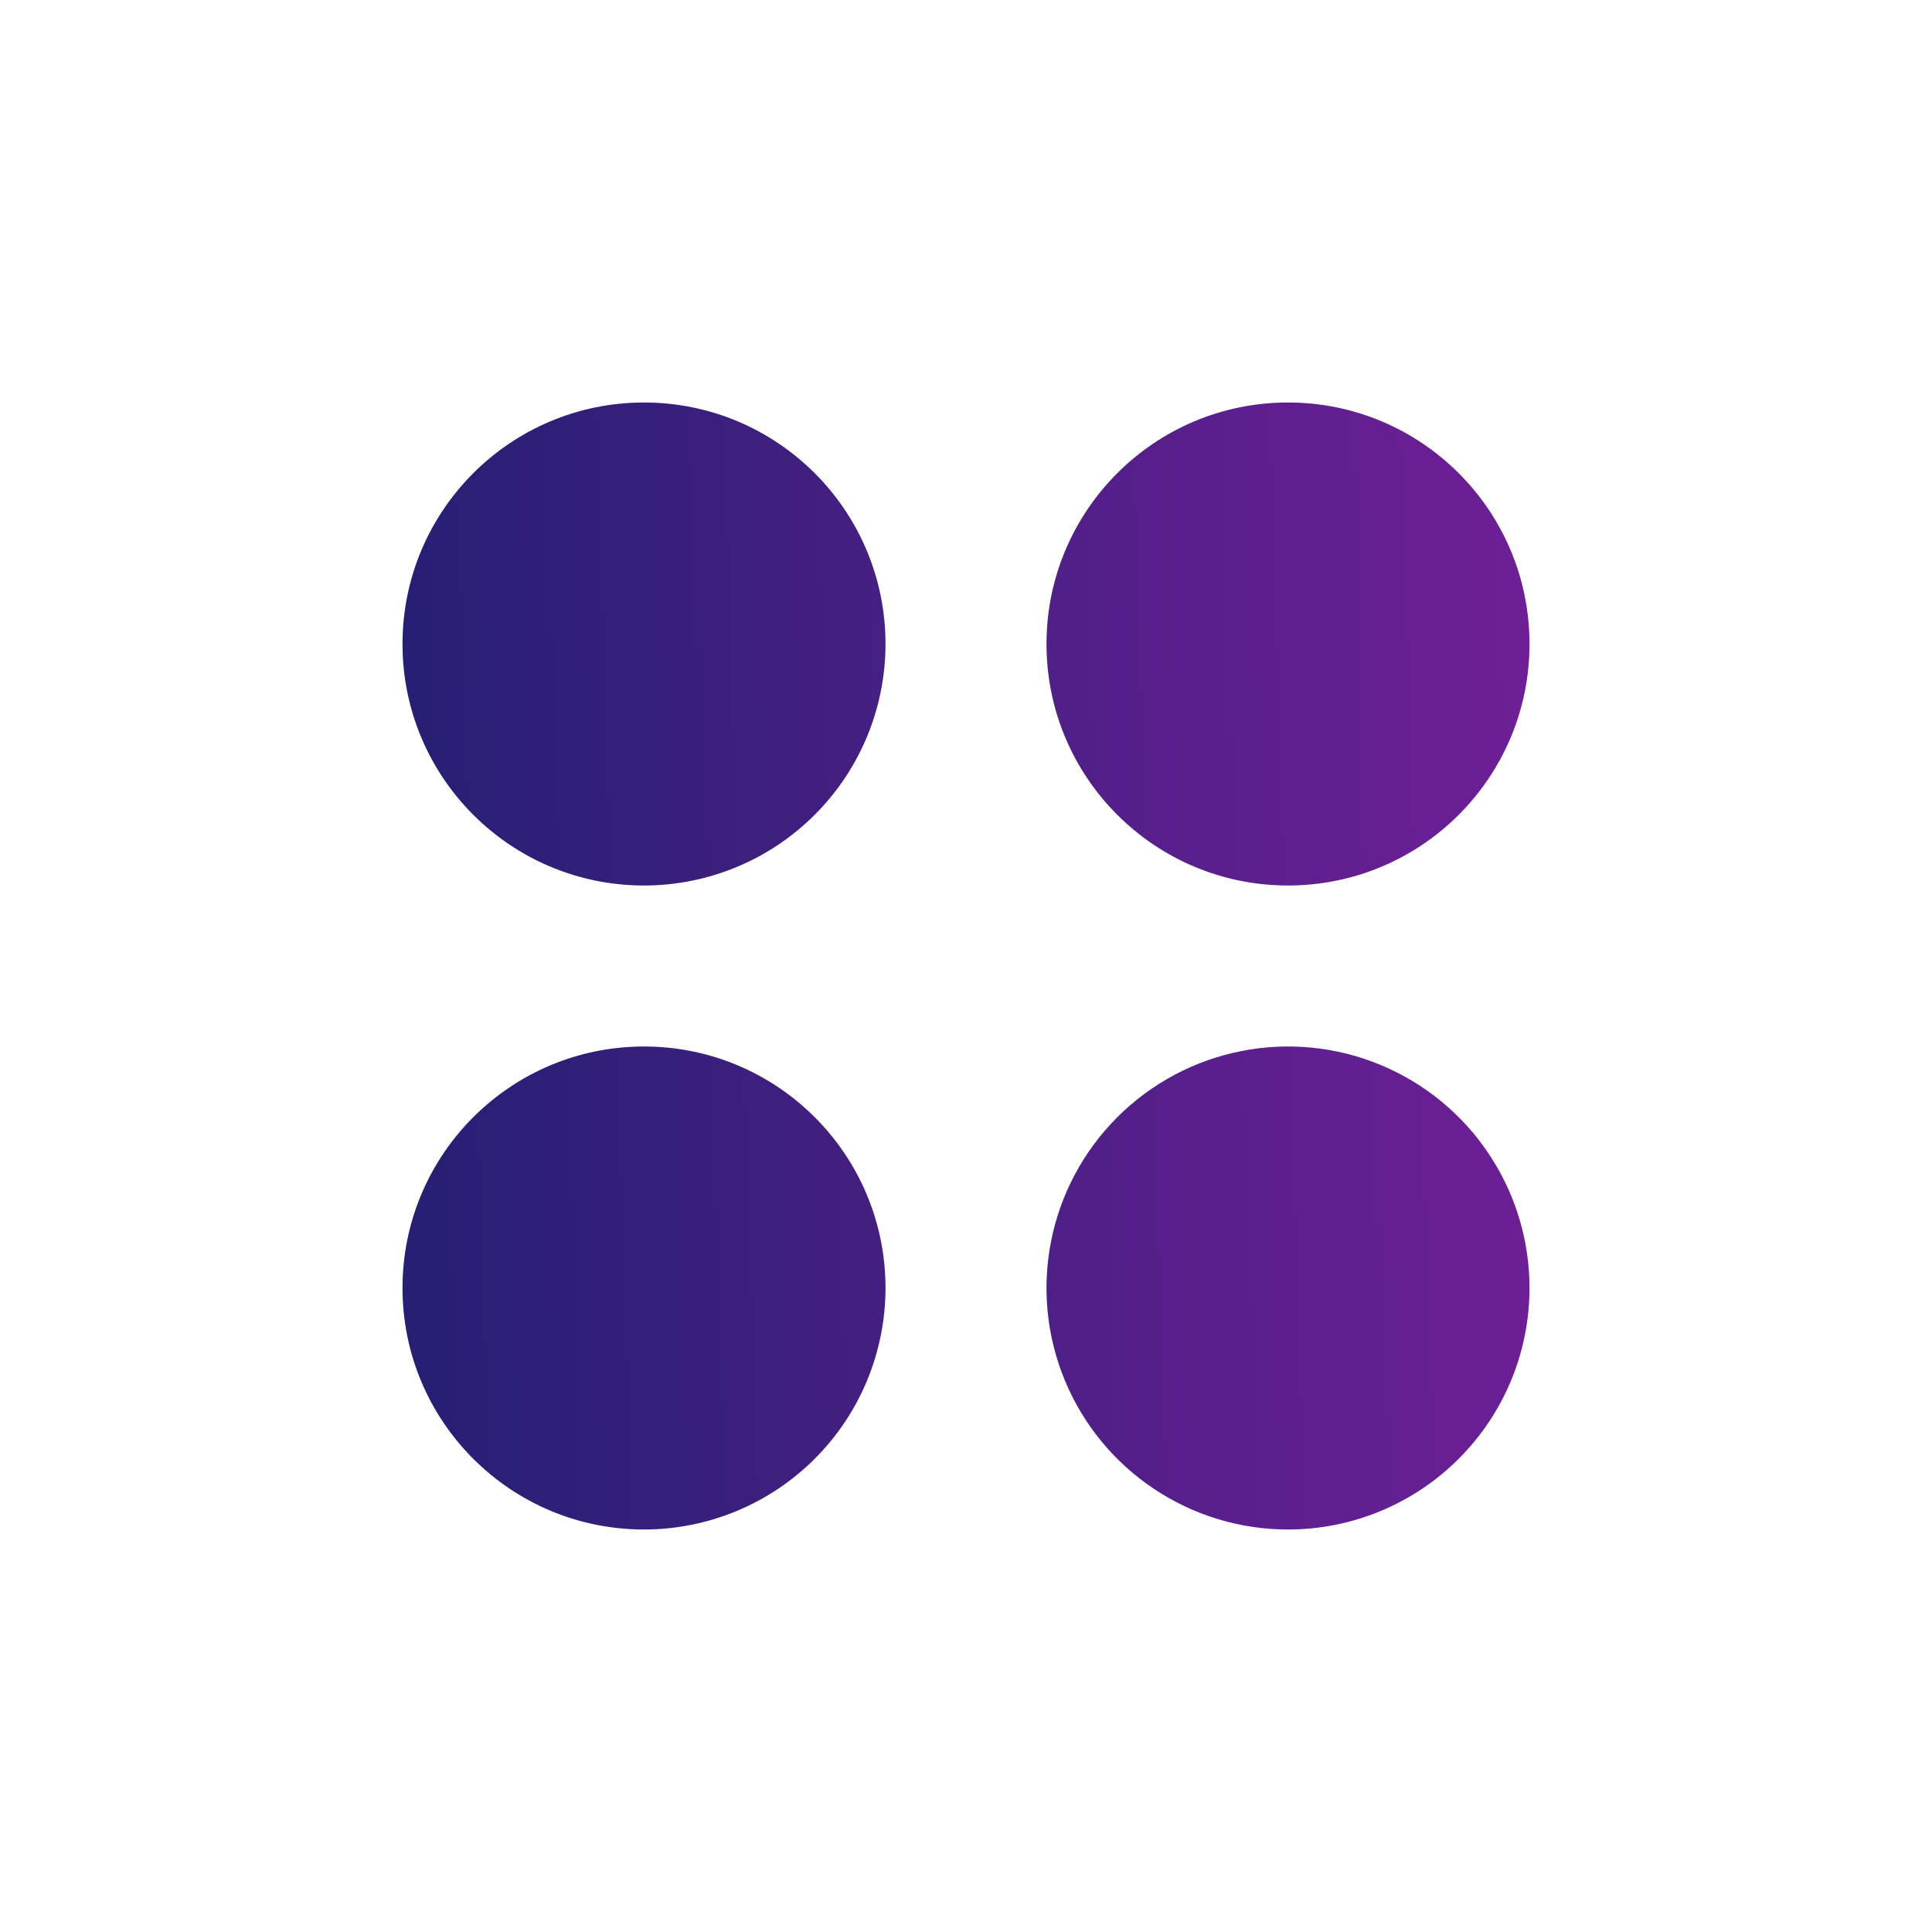 <svg width="24" height="24" viewBox="0 0 24 24" fill="none" xmlns="http://www.w3.org/2000/svg">
<path d="M16 19C14.787 19 13.693 18.269 13.228 17.148C12.764 16.027 13.021 14.737 13.879 13.879C14.737 13.021 16.027 12.764 17.148 13.228C18.269 13.693 19 14.787 19 16C19 16.796 18.684 17.559 18.121 18.121C17.559 18.684 16.796 19 16 19ZM8 19C6.343 19 5 17.657 5 16C5 14.343 6.343 13 8 13C9.657 13 11 14.343 11 16C11 16.796 10.684 17.559 10.121 18.121C9.559 18.684 8.796 19 8 19ZM16 11C14.343 11 13 9.657 13 8C13 6.343 14.343 5 16 5C17.657 5 19 6.343 19 8C19 9.657 17.657 11 16 11ZM8 11C6.343 11 5 9.657 5 8C5 6.343 6.343 5 8 5C9.657 5 11 6.343 11 8C11 8.796 10.684 9.559 10.121 10.121C9.559 10.684 8.796 11 8 11Z" fill="url(#paint0_linear)"/>
<defs>
<linearGradient id="paint0_linear" x1="5" y1="12.56" x2="21.987" y2="12" gradientUnits="userSpaceOnUse">
<stop stop-color="#261F74"/>
<stop offset="1" stop-color="#7D1F9D"/>
</linearGradient>
</defs>
</svg>
